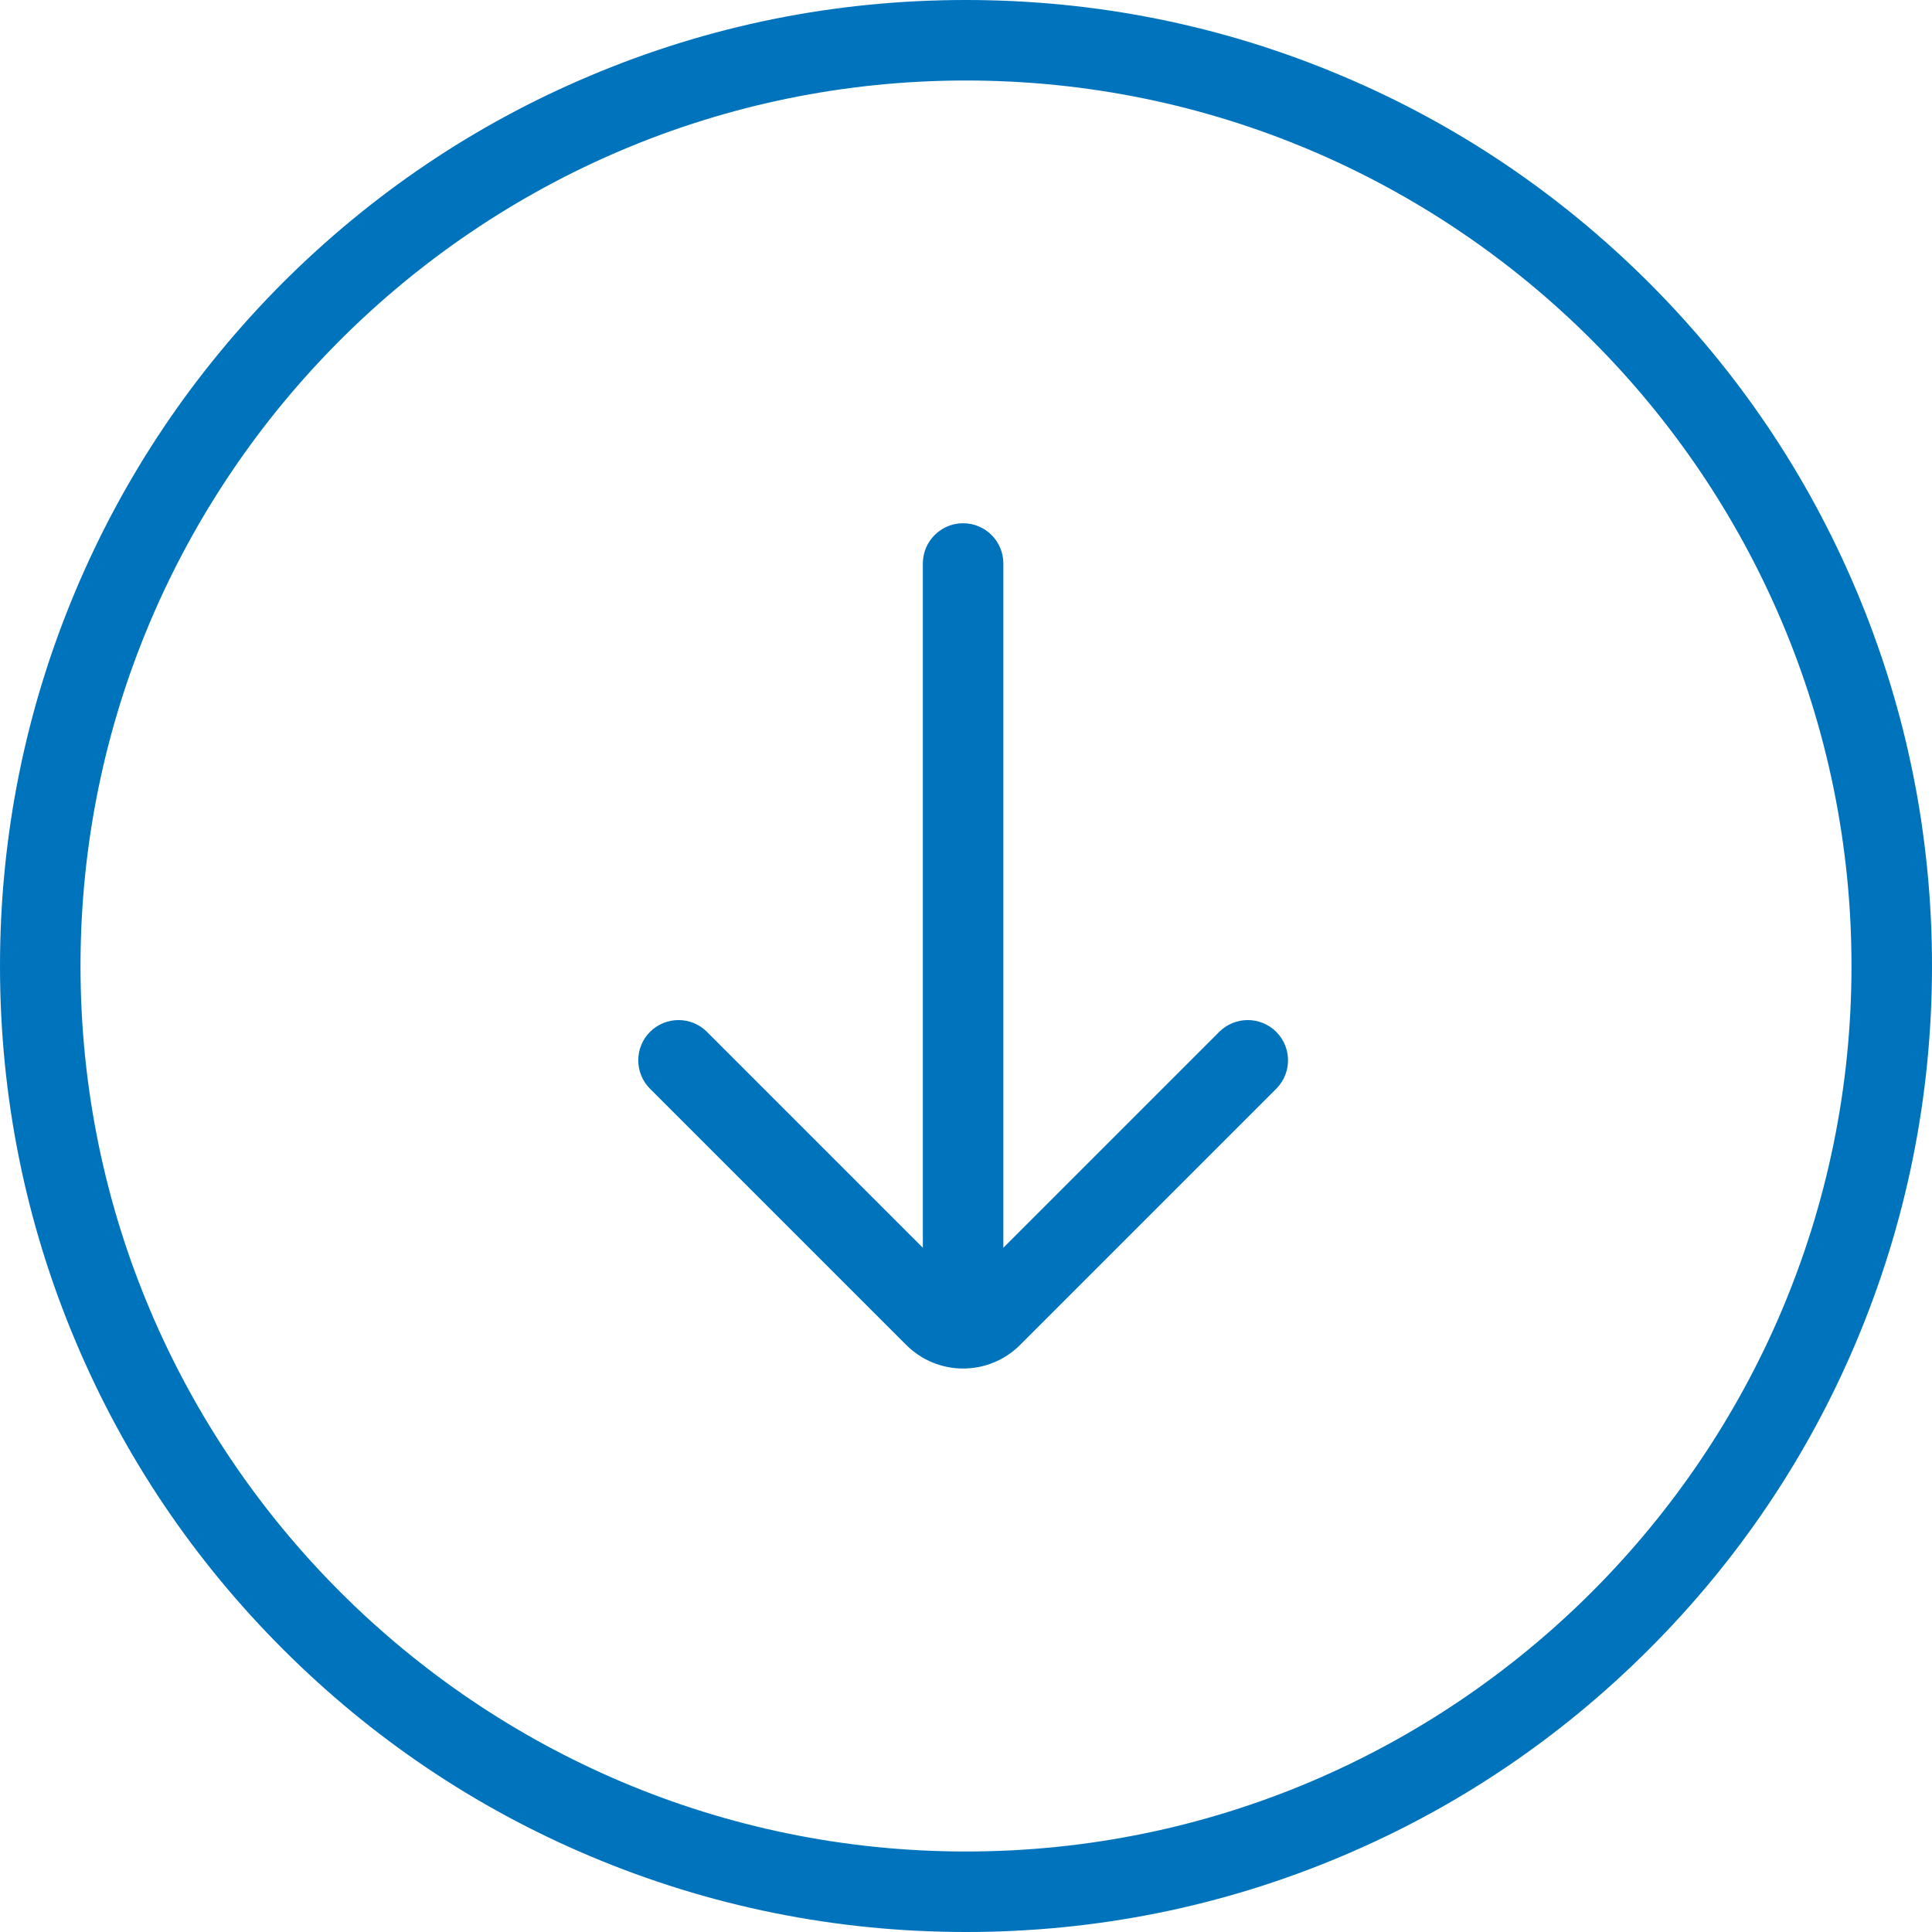 <?xml version="1.0" encoding="UTF-8"?>
<svg width="24px" height="24px" viewBox="0 0 24 24" version="1.1" xmlns="http://www.w3.org/2000/svg" xmlns:xlink="http://www.w3.org/1999/xlink">
    <!-- Generator: Sketch 53.2 (72643) - https://sketchapp.com -->
    <title>合并形状 copy 7</title>
    <desc>Created with Sketch.</desc>
    <g id="Page-1" stroke="none" stroke-width="1" fill="none" fill-rule="evenodd">
        <g id="签署合同1" transform="translate(-1061, -701)" fill="#0073BD">
            <path d="M1073.536,709.5 L1073.536,718 C1073.536,718.276 1073.312,718.5 1073.036,718.5 C1072.759,718.5 1072.536,718.276 1072.536,718 L1072.536,709.5 L1069.854,712.182 C1069.658,712.377 1069.342,712.377 1069.146,712.182 C1068.951,711.987 1068.951,711.67 1069.146,711.475 L1072.328,708.293 C1072.719,707.902 1073.352,707.902 1073.743,708.293 L1076.925,711.475 C1077.12,711.67 1077.12,711.987 1076.925,712.182 C1076.729,712.377 1076.413,712.377 1076.218,712.182 L1073.536,709.5 Z M1068.328,724.057 C1066.899,723.454 1065.615,722.586 1064.514,721.486 C1063.411,720.383 1062.546,719.101 1061.943,717.672 C1061.316,716.19 1061,714.618 1061,713 C1061,711.381 1061.319,709.807 1061.943,708.328 C1062.546,706.899 1063.413,705.615 1064.514,704.514 C1065.617,703.411 1066.899,702.546 1068.328,701.943 C1069.81,701.316 1071.381,701 1073,701 C1074.621,701 1076.193,701.319 1077.671,701.943 C1079.101,702.546 1080.385,703.413 1081.486,704.514 C1082.589,705.617 1083.454,706.899 1084.057,708.328 C1084.684,709.81 1085,711.381 1085,713 C1085,714.618 1084.682,716.193 1084.057,717.672 C1083.454,719.101 1082.589,720.383 1081.489,721.486 C1080.385,722.589 1079.104,723.454 1077.674,724.057 C1076.193,724.684 1074.621,725 1073.003,725 C1071.381,725 1069.81,724.684 1068.328,724.057 Z M1062,713 C1062,719.066 1066.934,724 1073,724 C1079.066,724 1084,719.066 1084,713 C1084,706.934 1079.066,702 1073,702 C1066.934,702 1062,706.932 1062,713 Z" id="合并形状-copy-7" transform="translate(1073, 713) rotate(-180) translate(-1073, -713) "></path>
        </g>
    </g>
</svg>